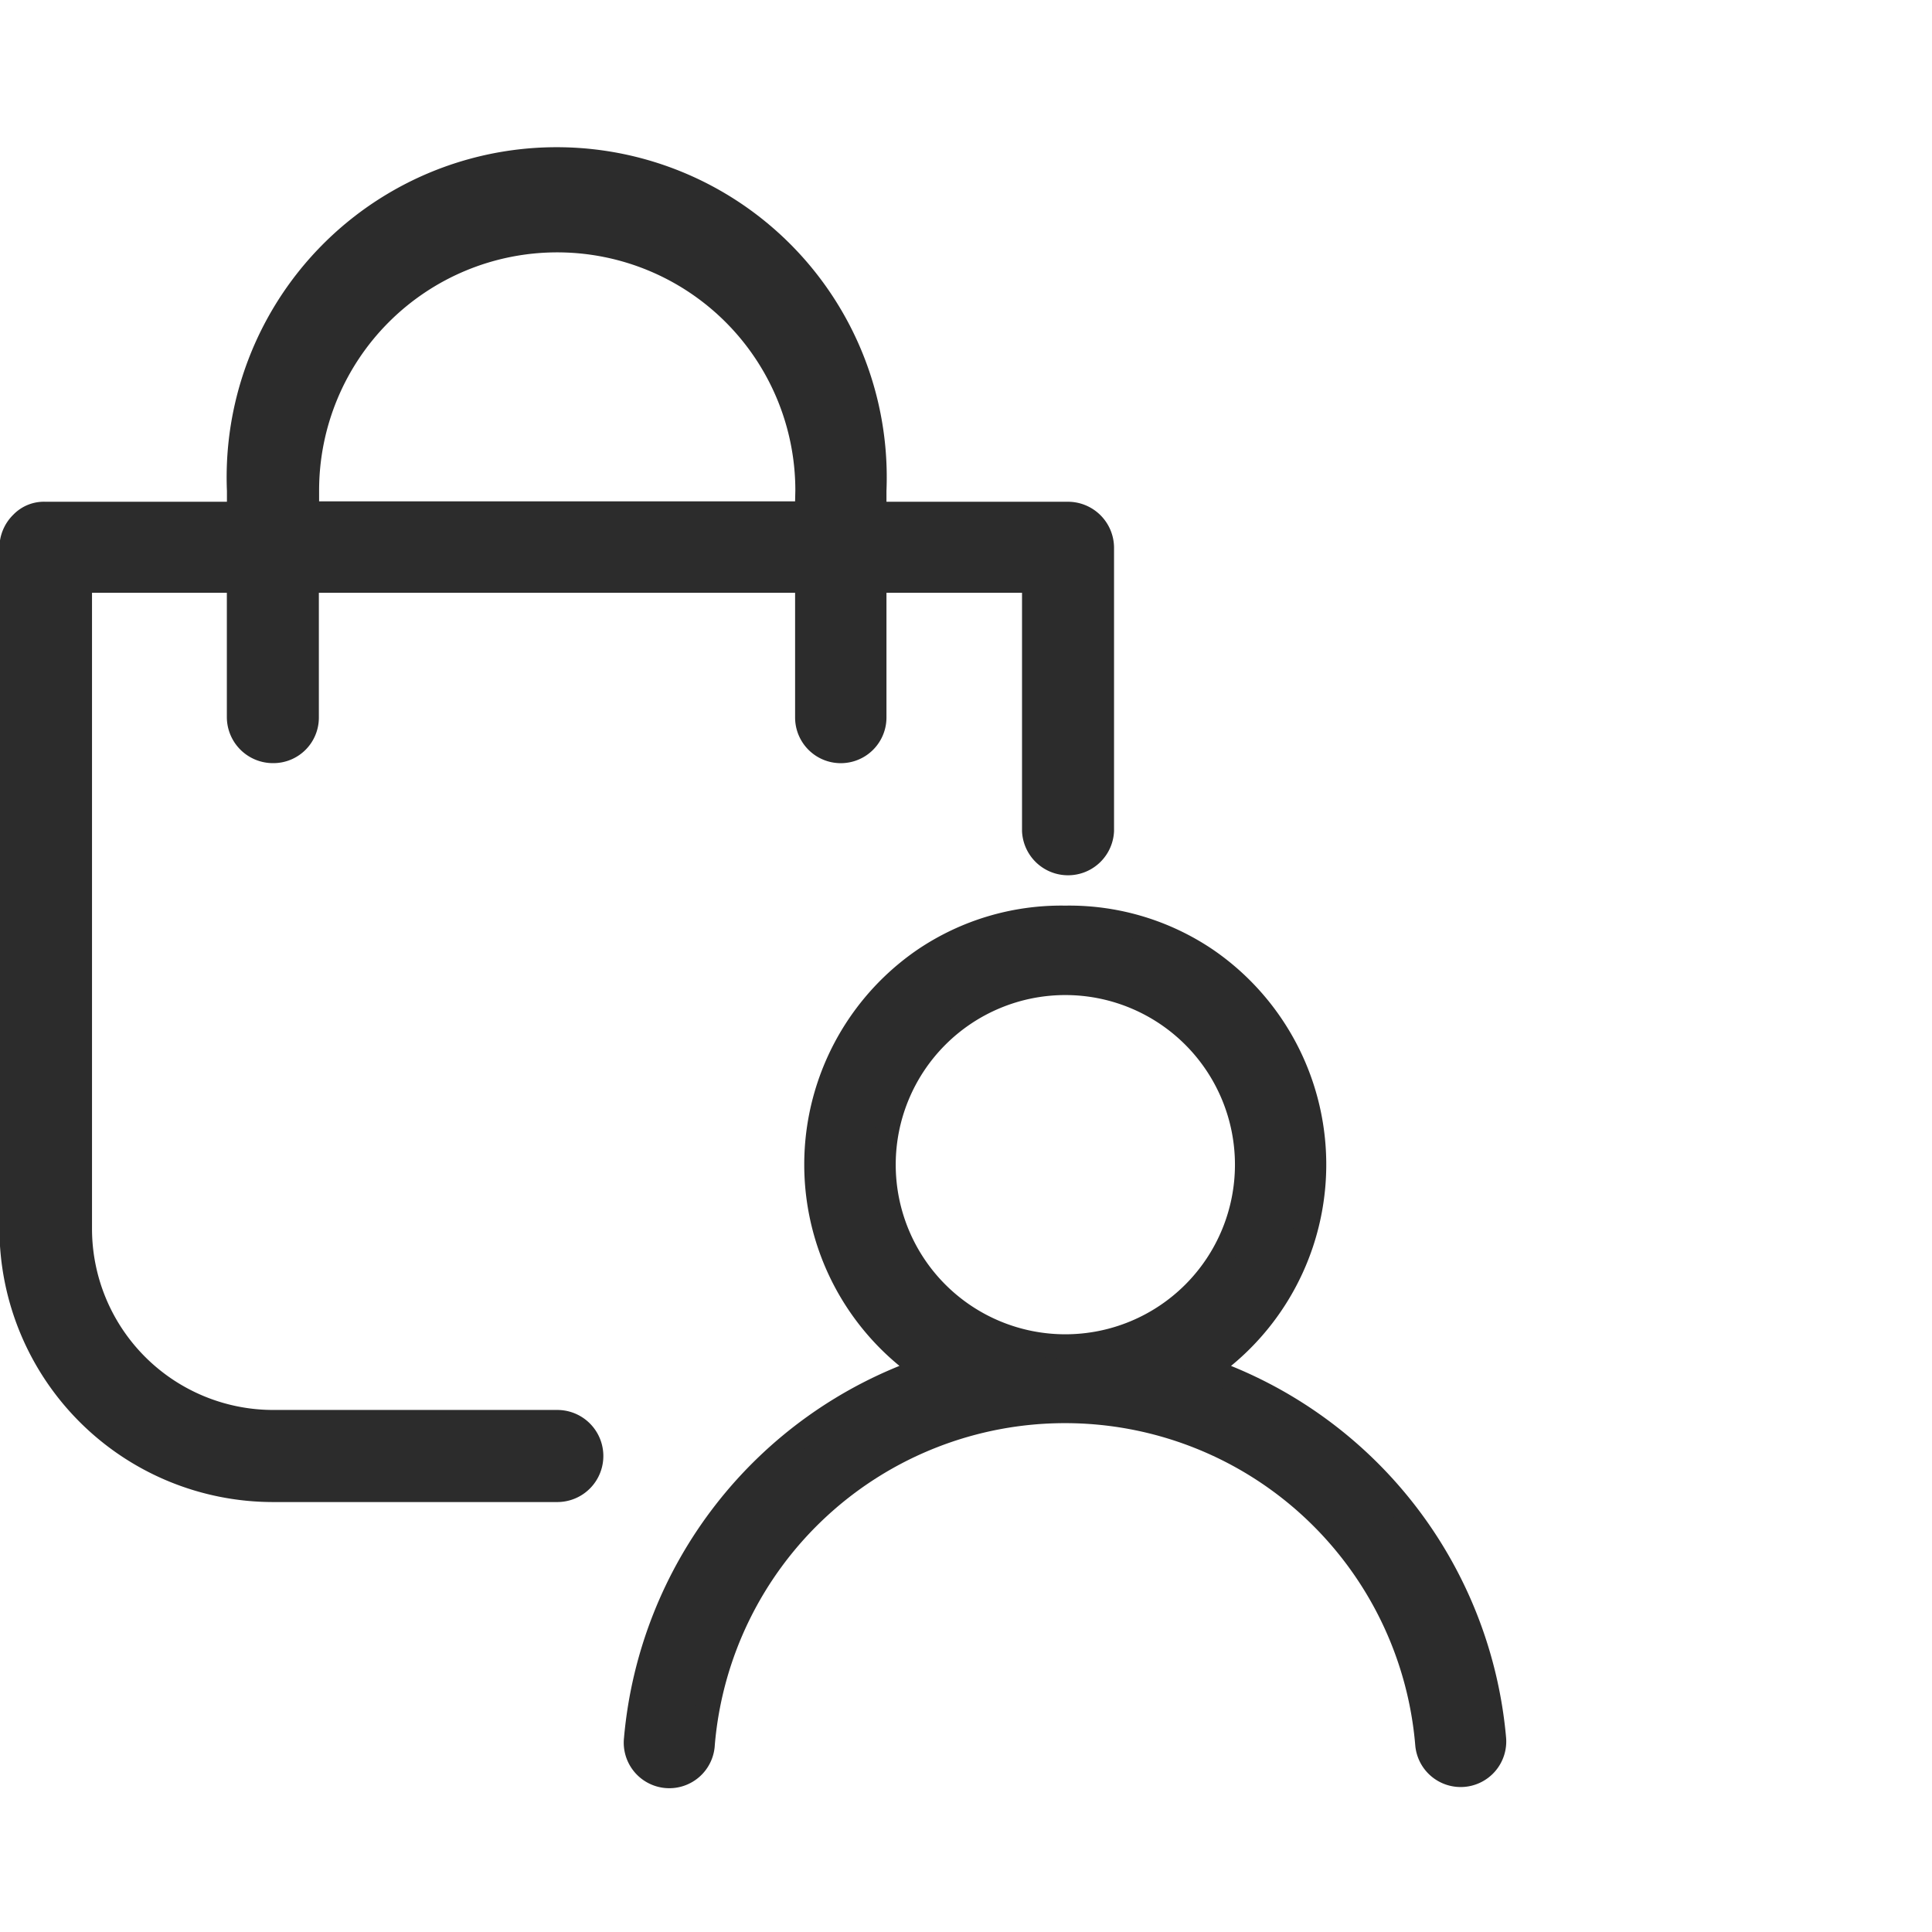 <svg xmlns="http://www.w3.org/2000/svg" width="24" height="24" viewBox="0 0 24 24">
  <g id="Group_13153" data-name="Group 13153" transform="translate(-112 -134)">
    <rect id="Rectangle_5212" data-name="Rectangle 5212" width="24" height="24" transform="translate(112 134)" fill="#fff" opacity="0"/>
    <g id="Icon_Heart" data-name="Icon/Heart" transform="translate(108 133)">
      <g id="Group_8006" data-name="Group 8006" transform="translate(-814.536 -526.82)">
        <path id="Path_87268" data-name="Path 87268" d="M832.375,538.148h0v-3.528a.573.573,0,0,0-.576-.567h-2.251v-.135a4.1,4.1,0,1,0-8.193,0v.135H819.1a.529.529,0,0,0-.4.162.573.573,0,0,0-.171.405v8.464a3.4,3.4,0,0,0,3.395,3.395h3.528l.007,0a.572.572,0,0,0,0-1.144H821.93a2.252,2.252,0,0,1-2.251-2.251v-7.9h1.675v1.549a.573.573,0,0,0,.576.567.565.565,0,0,0,.567-.567v-1.549h5.916v1.549a.567.567,0,0,0,1.135,0v-1.549h1.684v2.961a.572.572,0,0,0,1.143,0h0Zm-3.962-4.1H822.5v-.135a2.958,2.958,0,1,1,5.916,0Z" transform="translate(0 0)" fill="#2c2c2c"/>
        <g id="Group_13152" data-name="Group 13152" transform="translate(826.436 539.22)">
          <path id="Path_89526" data-name="Path 89526" d="M958.26,536.165a3.086,3.086,0,0,0,0-5.091,3.036,3.036,0,0,0-1.751-.521h0a3.036,3.036,0,0,0-1.751.521,3.086,3.086,0,0,0,0,5.091,5.356,5.356,0,0,0-3.581,4.589.416.416,0,1,0,.829.064,4.516,4.516,0,0,1,9,0,.416.416,0,1,0,.83-.064A5.357,5.357,0,0,0,958.26,536.165Zm-1.75-.287h0a2.257,2.257,0,1,1,0-4.514h0a2.257,2.257,0,1,1,0,4.514Z" transform="translate(-951.176 -530.553)" fill="#2c2c2c" stroke="#2c2c2c" stroke-width="0.3"/>
        </g>
      </g>
    </g>
  </g>
</svg>
